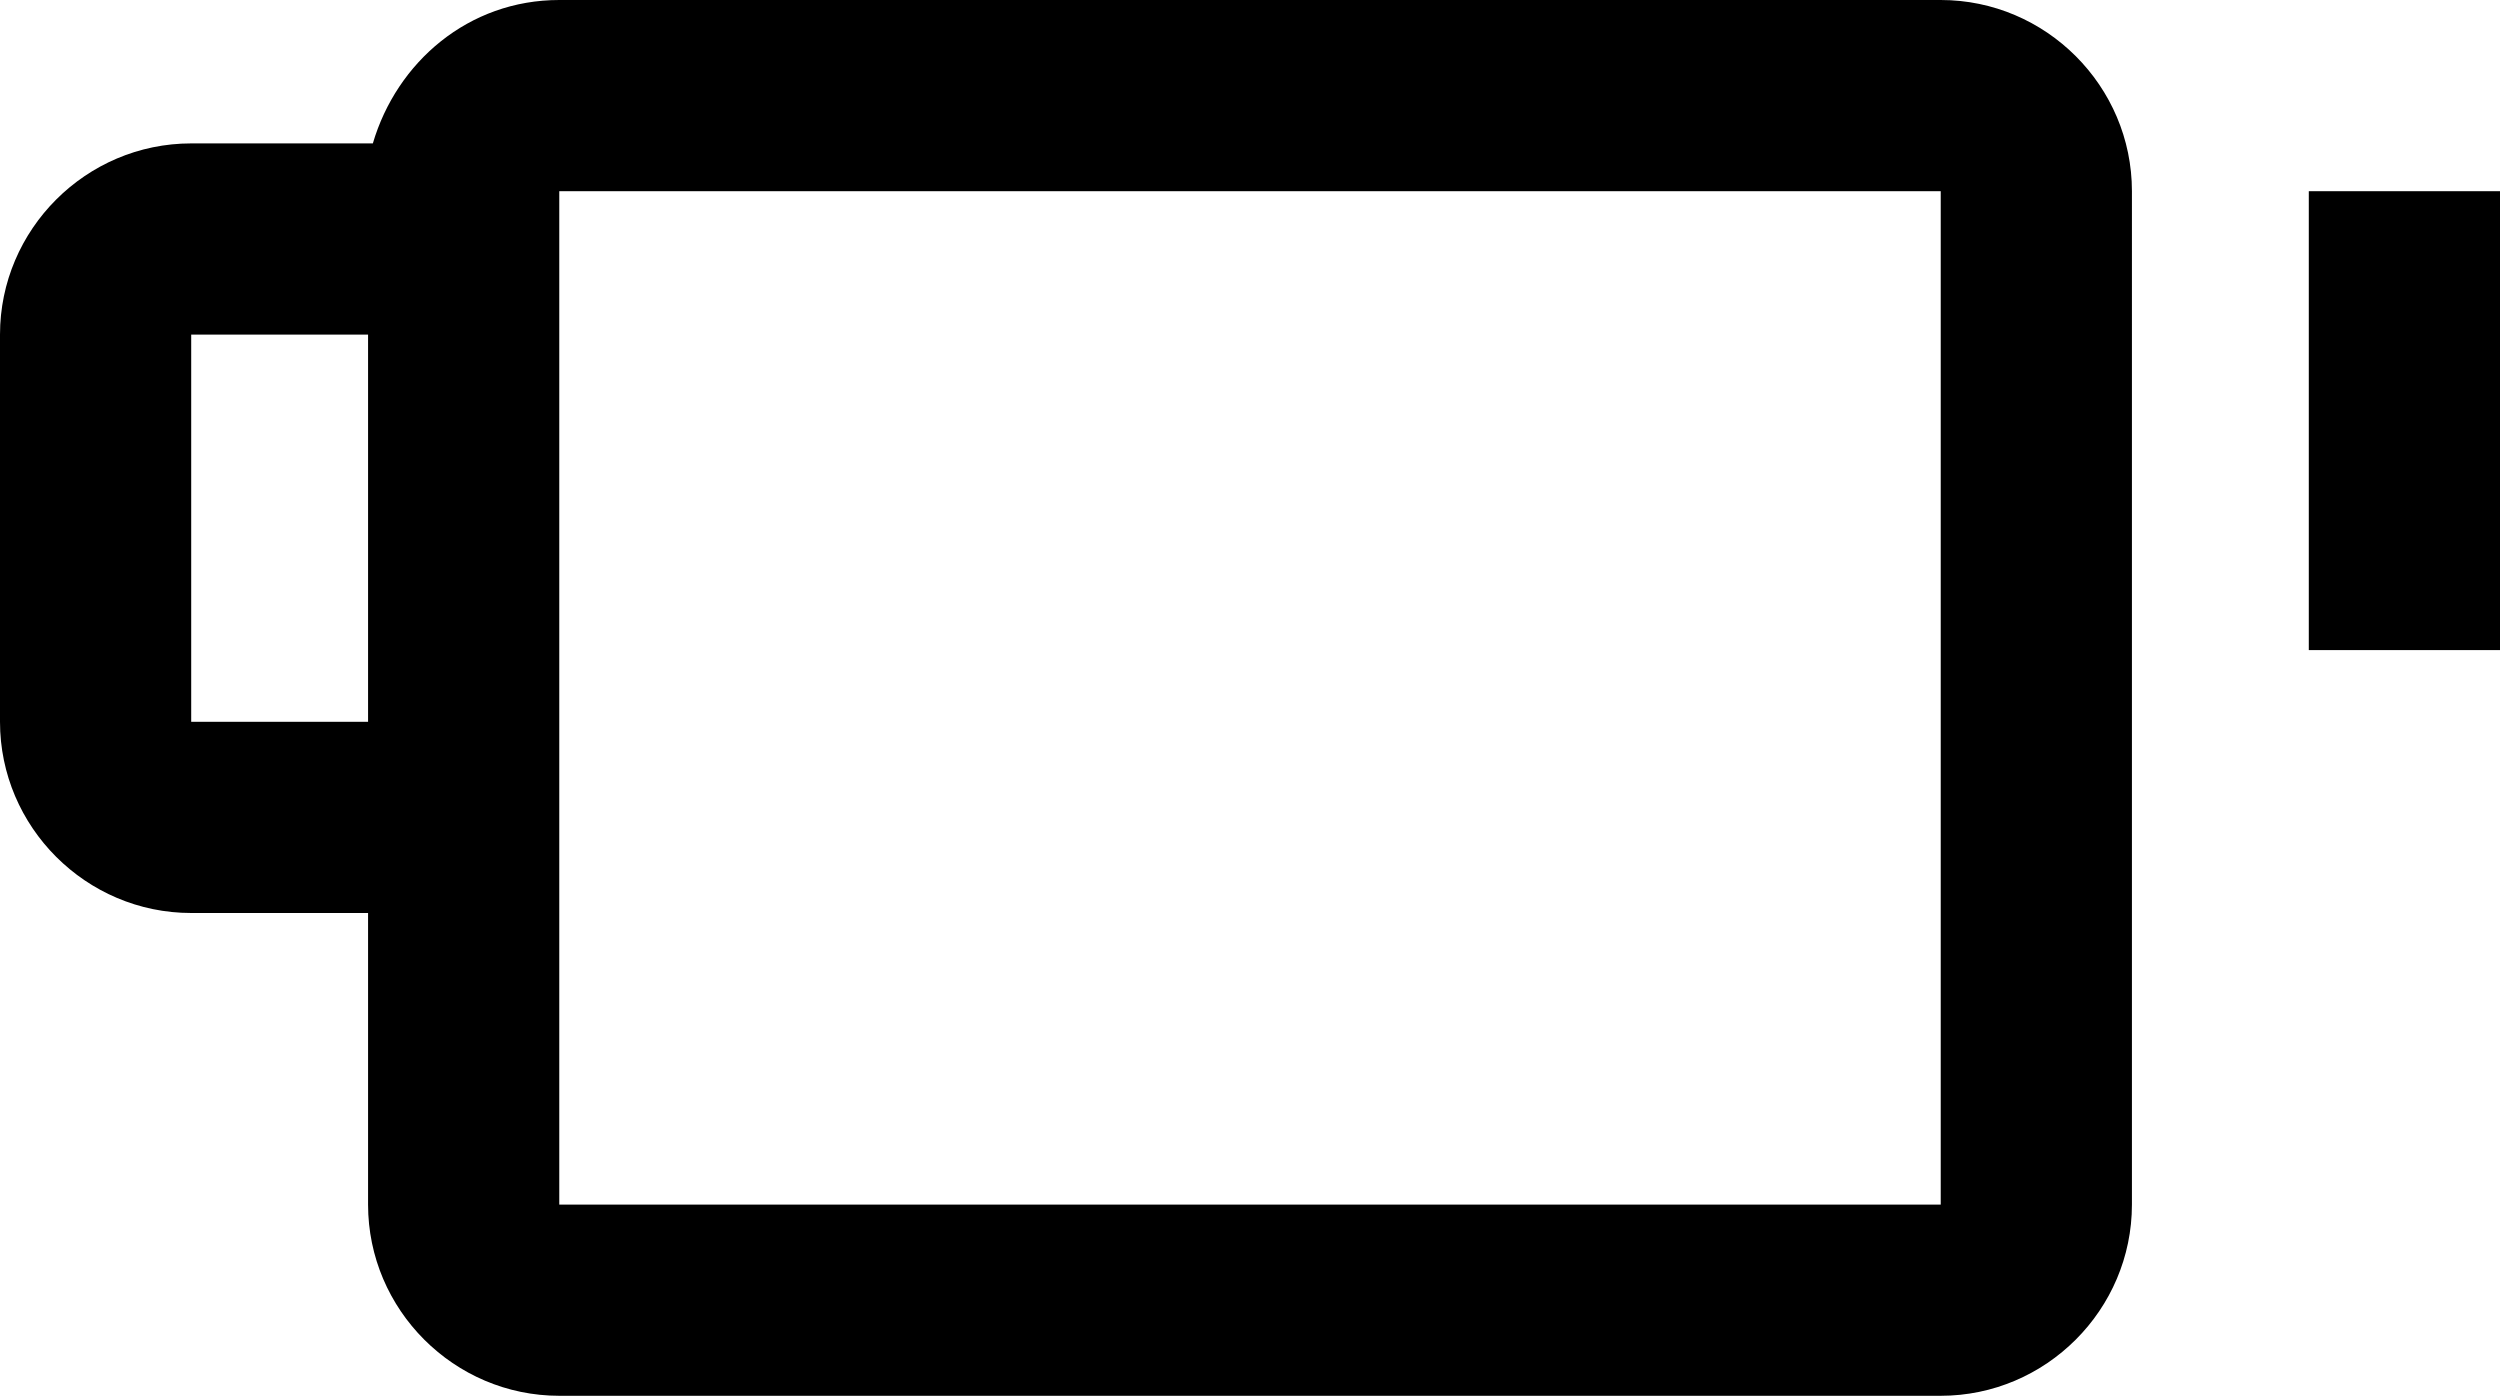 <?xml version="1.0" encoding="utf-8"?>
<!-- Generator: Adobe Illustrator 18.1.1, SVG Export Plug-In . SVG Version: 6.00 Build 0)  -->
<svg version="1.1" id="Layer_1" xmlns="http://www.w3.org/2000/svg" xmlns:xlink="http://www.w3.org/1999/xlink" x="0px" y="0px"
	 viewBox="0 0 52.3 29.2" enable-background="new 0 0 52.3 29.2" xml:space="preserve">
<g>
	<path d="M40.6,0H11.7C9.8,0,8.3,1.3,7.8,3H4C1.8,3,0,4.8,0,7v8.1c0,2.2,1.8,4,4,4h3.7v6.1c0,2.2,1.8,4,4,4h28.9c2.2,0,4-1.8,4-4V4
		C44.6,1.8,42.8,0,40.6,0z M7.7,15.1H4V7h3.7V15.1z M40.6,25.2H11.7V4h28.9V25.2z"/>
	<rect x="48.3" y="4" width="4" height="9.6"/>
</g>
<g>
</g>
<g>
</g>
<g>
</g>
<g>
</g>
<g>
</g>
<g>
</g>
<g>
</g>
<g>
</g>
<g>
</g>
<g>
</g>
<g>
</g>
<g>
</g>
<g>
</g>
<g>
</g>
<g>
</g>
</svg>
